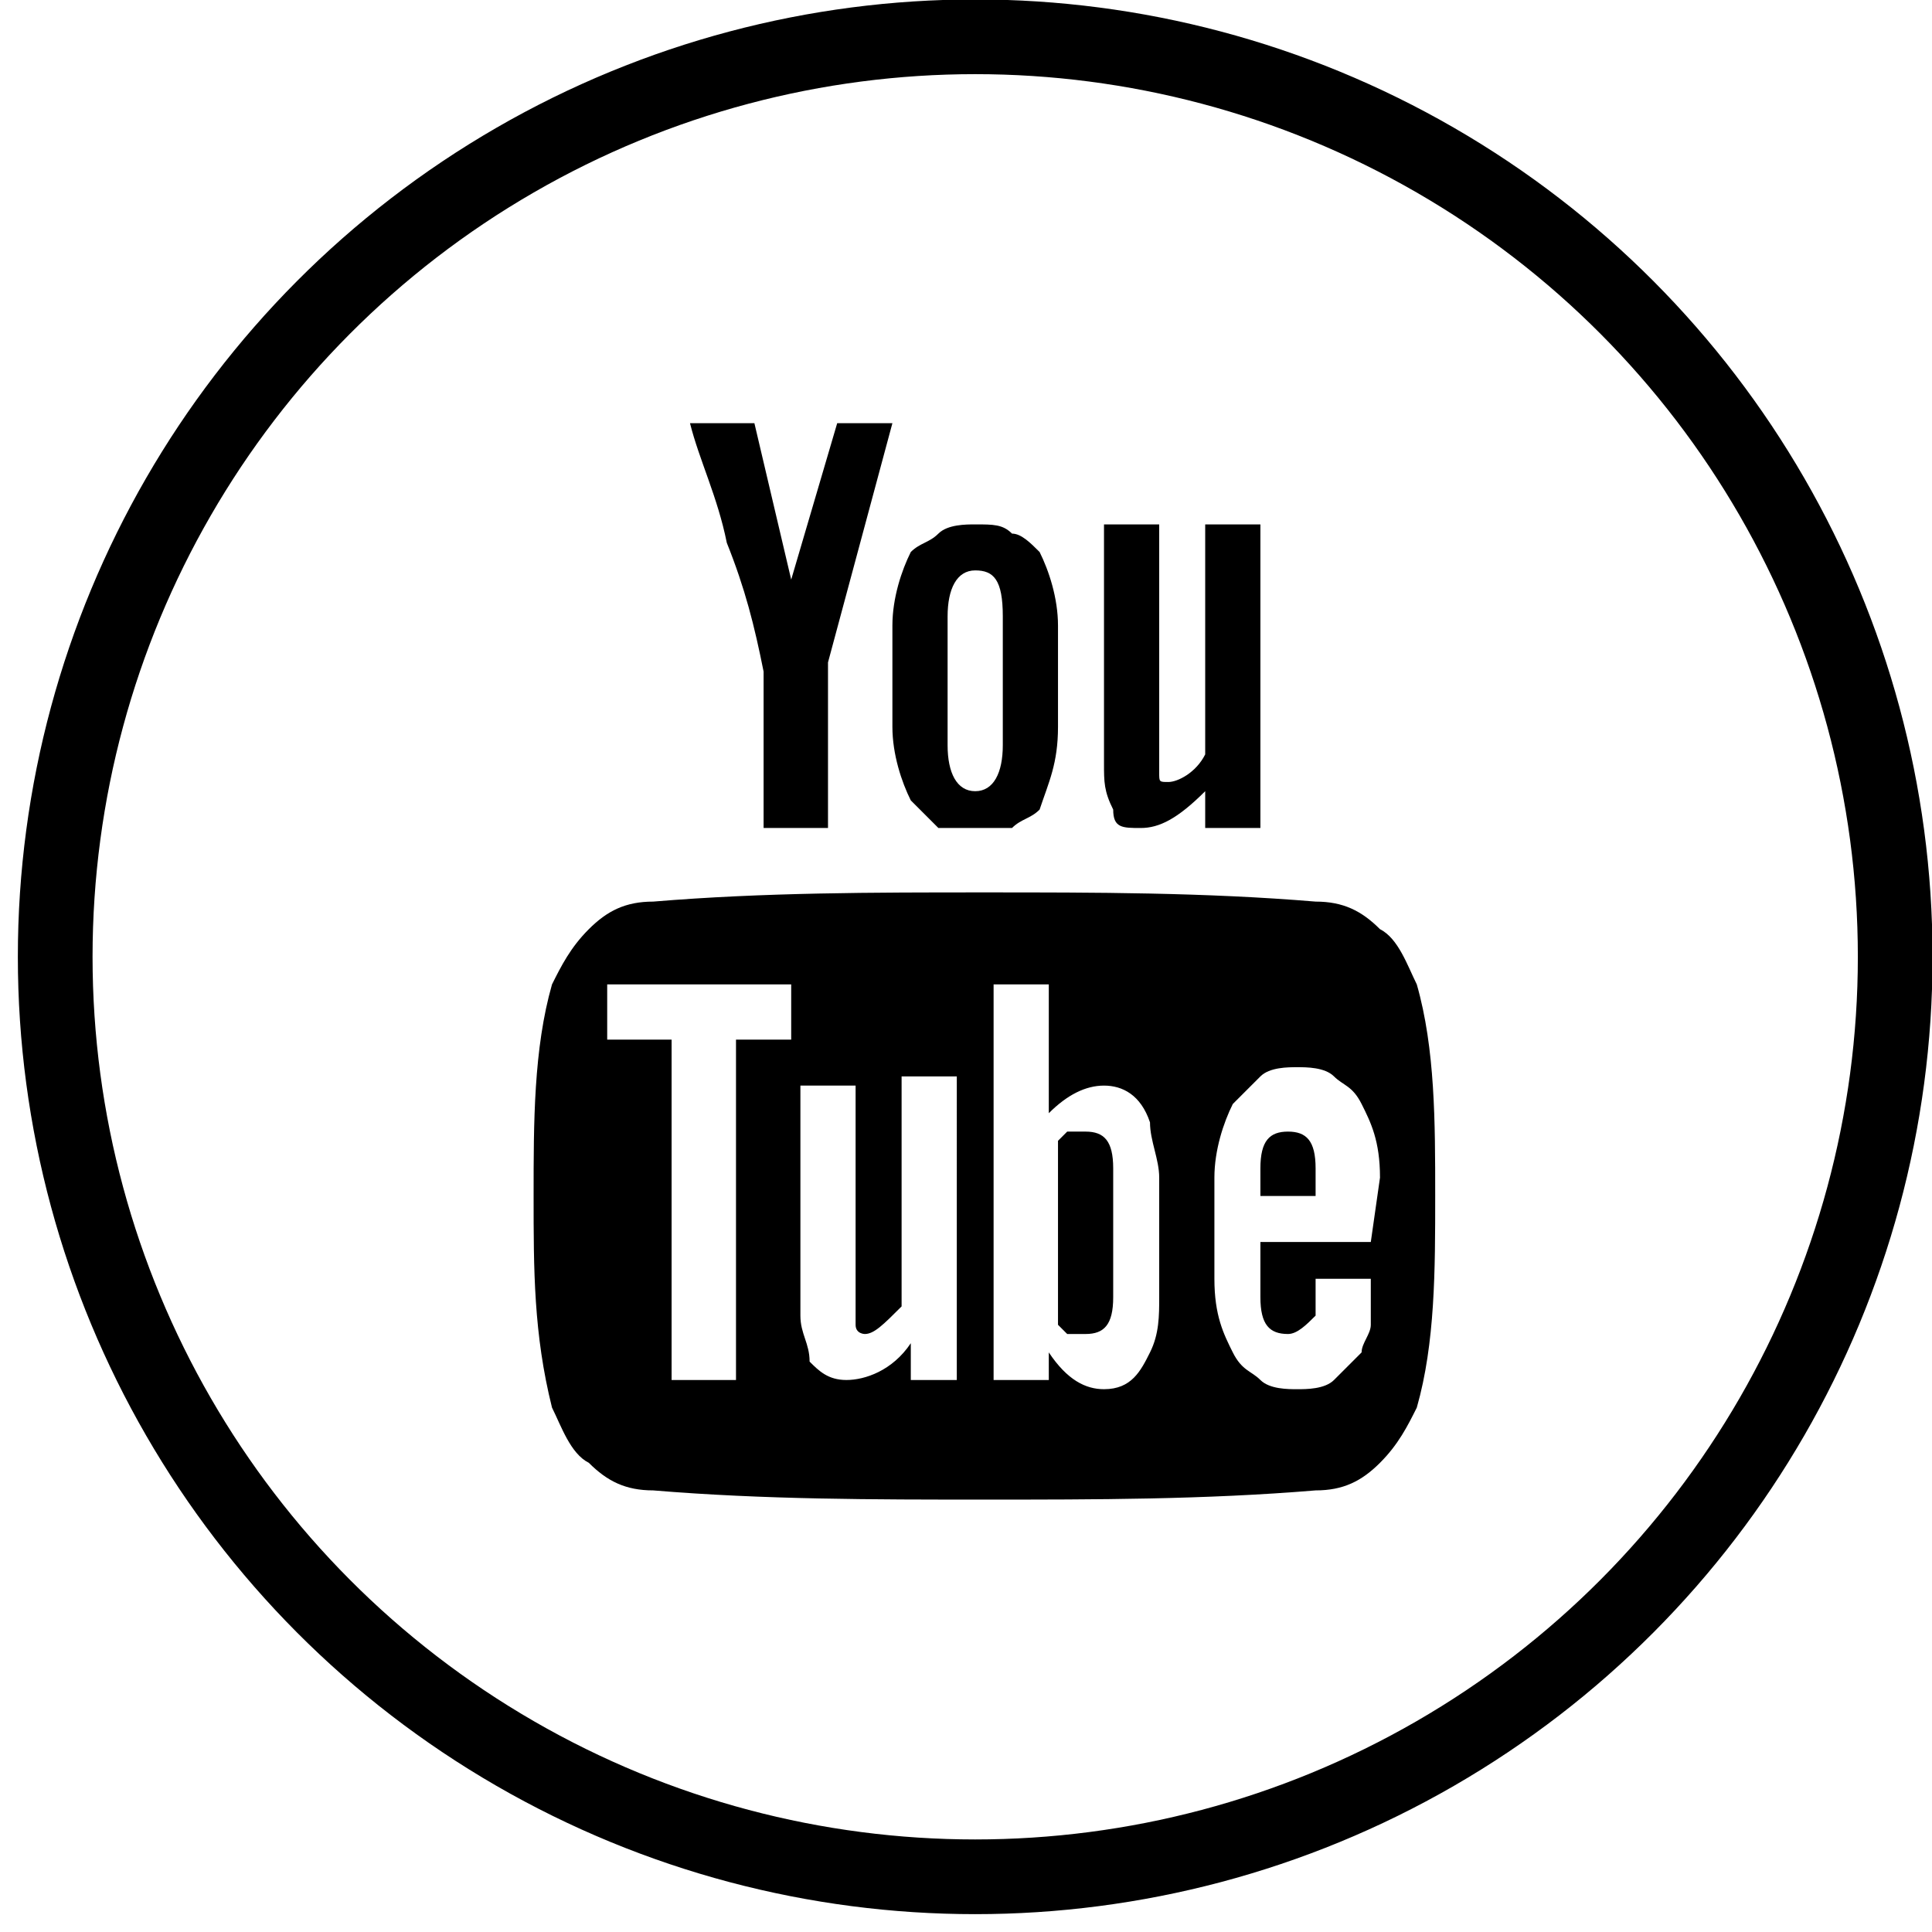 <?xml version="1.0" encoding="utf-8"?>
<!-- Generator: Adobe Illustrator 18.0.0, SVG Export Plug-In . SVG Version: 6.00 Build 0)  -->
<!DOCTYPE svg PUBLIC "-//W3C//DTD SVG 1.1//EN" "http://www.w3.org/Graphics/SVG/1.1/DTD/svg11.dtd">
<svg version="1.1" xmlns="http://www.w3.org/2000/svg" xmlns:xlink="http://www.w3.org/1999/xlink" x="0px" y="0px"
	 viewBox="0 0 21 21" enable-background="new 0 0 21 21" xml:space="preserve">
<g id="Слой_1">
	<path display="none" fill="none" stroke="#000000" stroke-width="0.812" stroke-miterlimit="10" d="M10.6,0.4L10.6,0.4
		c-1.3,0-2.6,0.3-3.8,0.8C5.5,1.7,4.4,2.4,3.5,3.3s-1.7,2-2.2,3.3c-0.5,1.2-0.8,2.5-0.8,3.8v0L10.6,0.4z"/>
	<path display="none" fill="none" stroke="#000000" stroke-width="0.812" stroke-miterlimit="10" d="M10.6,0.4
		c1.3,0,2.6,0.3,3.8,0.8c1.2,0.5,2.3,1.2,3.3,2.2c0.9,0.9,1.7,2,2.2,3.3c0.5,1.2,0.8,2.5,0.8,3.8v0c0,0,0,0,0,0
		c0,2.7-1.1,5.2-2.9,7.1c-1.9,1.9-4.4,2.9-7.1,2.9l0,0"/>
	
		<line display="none" fill="none" stroke="#000000" stroke-width="0.812" stroke-miterlimit="10" x1="10.6" y1="0.4" x2="10.6" y2="20.5"/>
	<path display="none" fill="none" stroke="#000000" stroke-width="0.812" stroke-miterlimit="10" d="M10.6,20.5L10.6,20.5
		L10.6,20.5z"/>
	<path display="none" fill="none" stroke="#000000" stroke-width="0.812" stroke-miterlimit="10" d="M3.5,17.5
		c-1.9-1.9-2.9-4.4-2.9-7.1l10,10C7.9,20.5,5.4,19.4,3.5,17.5z"/>
	<path d="M14,12.3c-0.2,0-0.3,0.1-0.3,0.4V13h0.6v-0.3C14.3,12.4,14.2,12.3,14,12.3z"/>
	<path d="M15.4,10.7c-0.1-0.2-0.2-0.5-0.4-0.6c-0.2-0.2-0.4-0.3-0.7-0.3c-1.2-0.1-2.4-0.1-3.6-0.1c-1.2,0-2.4,0-3.6,0.1
		c-0.3,0-0.5,0.1-0.7,0.3c-0.2,0.2-0.3,0.4-0.4,0.6c-0.2,0.7-0.2,1.5-0.2,2.3c0,0.8,0,1.5,0.2,2.3c0.1,0.2,0.2,0.5,0.4,0.6
		c0.2,0.2,0.4,0.3,0.7,0.3c1.2,0.1,2.4,0.1,3.6,0.1c1.2,0,2.4,0,3.6-0.1c0.3,0,0.5-0.1,0.7-0.3c0.2-0.2,0.3-0.4,0.4-0.6
		c0.2-0.7,0.2-1.5,0.2-2.3C15.6,12.2,15.6,11.4,15.4,10.7z M8.7,11.3H8V15H7.3v-3.7H6.6v-0.6h2V11.3z M10.4,15H9.9v-0.4
		c-0.2,0.3-0.5,0.4-0.7,0.4c-0.2,0-0.3-0.1-0.4-0.2c0-0.2-0.1-0.3-0.1-0.5v-2.5h0.6v2.4c0,0.1,0,0.2,0,0.2c0,0.1,0.1,0.1,0.1,0.1
		c0.1,0,0.2-0.1,0.4-0.3v-2.5h0.6L10.4,15z M12.6,14.1c0,0.2,0,0.4-0.1,0.6c-0.1,0.2-0.2,0.4-0.5,0.4c-0.2,0-0.4-0.1-0.6-0.4V15
		h-0.6v-4.3h0.6v1.4c0.2-0.2,0.4-0.3,0.6-0.3c0.2,0,0.4,0.1,0.5,0.4c0,0.2,0.1,0.4,0.1,0.6V14.1z M14.9,13.5h-1.2v0.6
		c0,0.3,0.1,0.4,0.3,0.4c0.1,0,0.2-0.1,0.3-0.2c0-0.1,0-0.3,0-0.4h0.6V14c0,0.2,0,0.3,0,0.4c0,0.1-0.1,0.2-0.1,0.3
		c-0.1,0.1-0.2,0.2-0.3,0.3c-0.1,0.1-0.3,0.1-0.4,0.1c-0.1,0-0.3,0-0.4-0.1c-0.1-0.1-0.2-0.1-0.3-0.3c-0.1-0.2-0.2-0.4-0.2-0.8v-1.1
		c0-0.3,0.1-0.6,0.2-0.8c0.1-0.1,0.2-0.2,0.3-0.3c0.1-0.1,0.3-0.1,0.4-0.1c0.1,0,0.3,0,0.4,0.1c0.1,0.1,0.2,0.1,0.3,0.3
		c0.1,0.2,0.2,0.4,0.2,0.8L14.9,13.5z"/>
	<path d="M11.8,12.3c-0.1,0-0.1,0-0.2,0c0,0-0.1,0.1-0.1,0.1v2c0,0,0.1,0.1,0.1,0.1c0,0,0.1,0,0.2,0c0.2,0,0.3-0.1,0.3-0.4v-1.4
		C12.1,12.4,12,12.3,11.8,12.3z"/>
	<path d="M9.7,4.6H9.1L8.6,6.3L8.2,4.6H7.5C7.6,5,7.8,5.4,7.9,5.9c0.2,0.5,0.3,0.9,0.4,1.4V9H9V7.2L9.7,4.6z M11.5,7.9V6.8
		c0-0.3-0.1-0.6-0.2-0.8c-0.1-0.1-0.2-0.2-0.3-0.2c-0.1-0.1-0.2-0.1-0.4-0.1c-0.1,0-0.3,0-0.4,0.1C10.1,5.9,10,5.9,9.9,6
		C9.8,6.2,9.7,6.5,9.7,6.8v1.1c0,0.3,0.1,0.6,0.2,0.8C10,8.8,10.1,8.9,10.2,9C10.4,9,10.5,9,10.6,9C10.7,9,10.9,9,11,9
		c0.1-0.1,0.2-0.1,0.3-0.2C11.4,8.5,11.5,8.3,11.5,7.9z M10.9,8.1c0,0.3-0.1,0.5-0.3,0.5c-0.2,0-0.3-0.2-0.3-0.5V6.7
		c0-0.3,0.1-0.5,0.3-0.5s0.3,0.1,0.3,0.5V8.1z M13.7,9V5.7h-0.6v2.5c-0.1,0.2-0.3,0.3-0.4,0.3c-0.1,0-0.1,0-0.1-0.1
		c0-0.1,0-0.2,0-0.2V5.7H12v2.6c0,0.2,0,0.3,0.1,0.5C12.1,9,12.2,9,12.4,9c0.2,0,0.4-0.1,0.7-0.4V9L13.7,9z"/>
</g>
<g id="Слой_2">
	<circle fill="none" stroke="#000000" stroke-width="0.812" stroke-miterlimit="10" cx="10.6" cy="10.4" r="10"/>
</g>
</svg>
